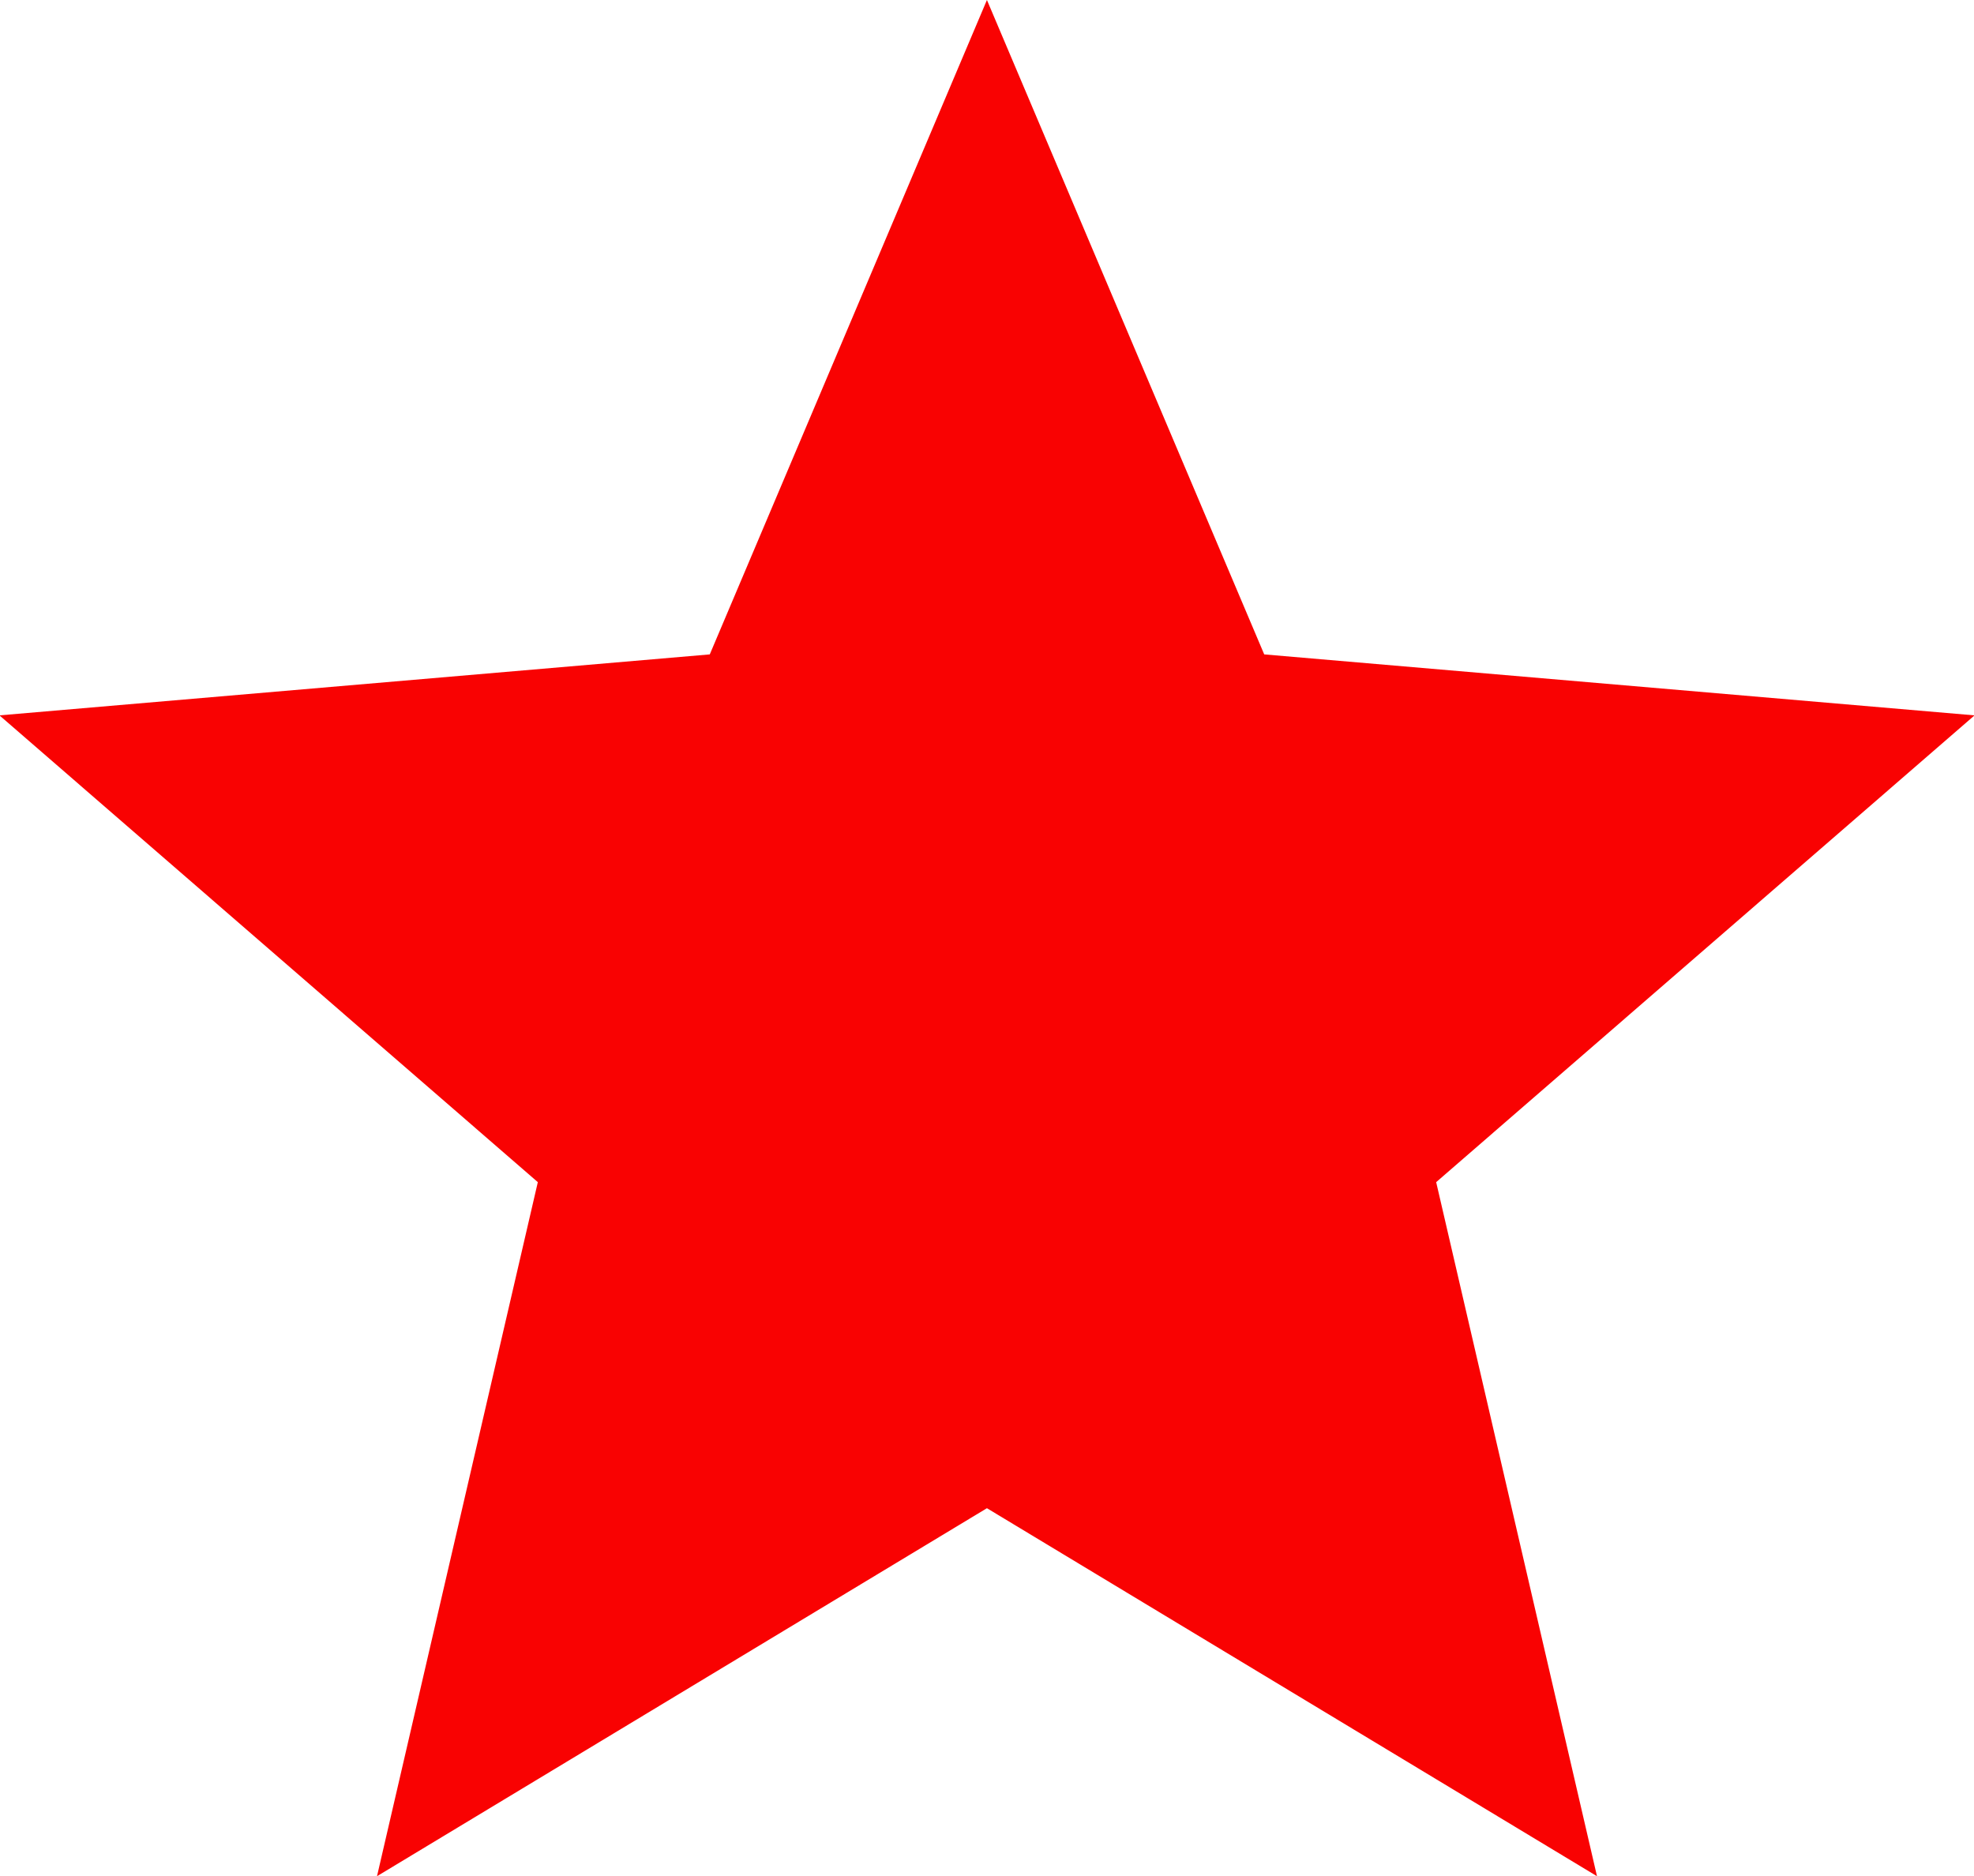 <svg xmlns="http://www.w3.org/2000/svg" width="14.729" height="14" viewBox="0 0 14.729 14">
  <path id="Icon_ionic-md-star" data-name="Icon ionic-md-star" d="M11.161,15.754,15.713,18.5l-1.2-5.179,4.017-3.483-5.3-.455L11.161,4.5,9.093,9.383l-5.3.455,4.017,3.483L6.61,18.5Z" transform="translate(-3.797 -4.5)" fill="#f90202"/>
</svg>

